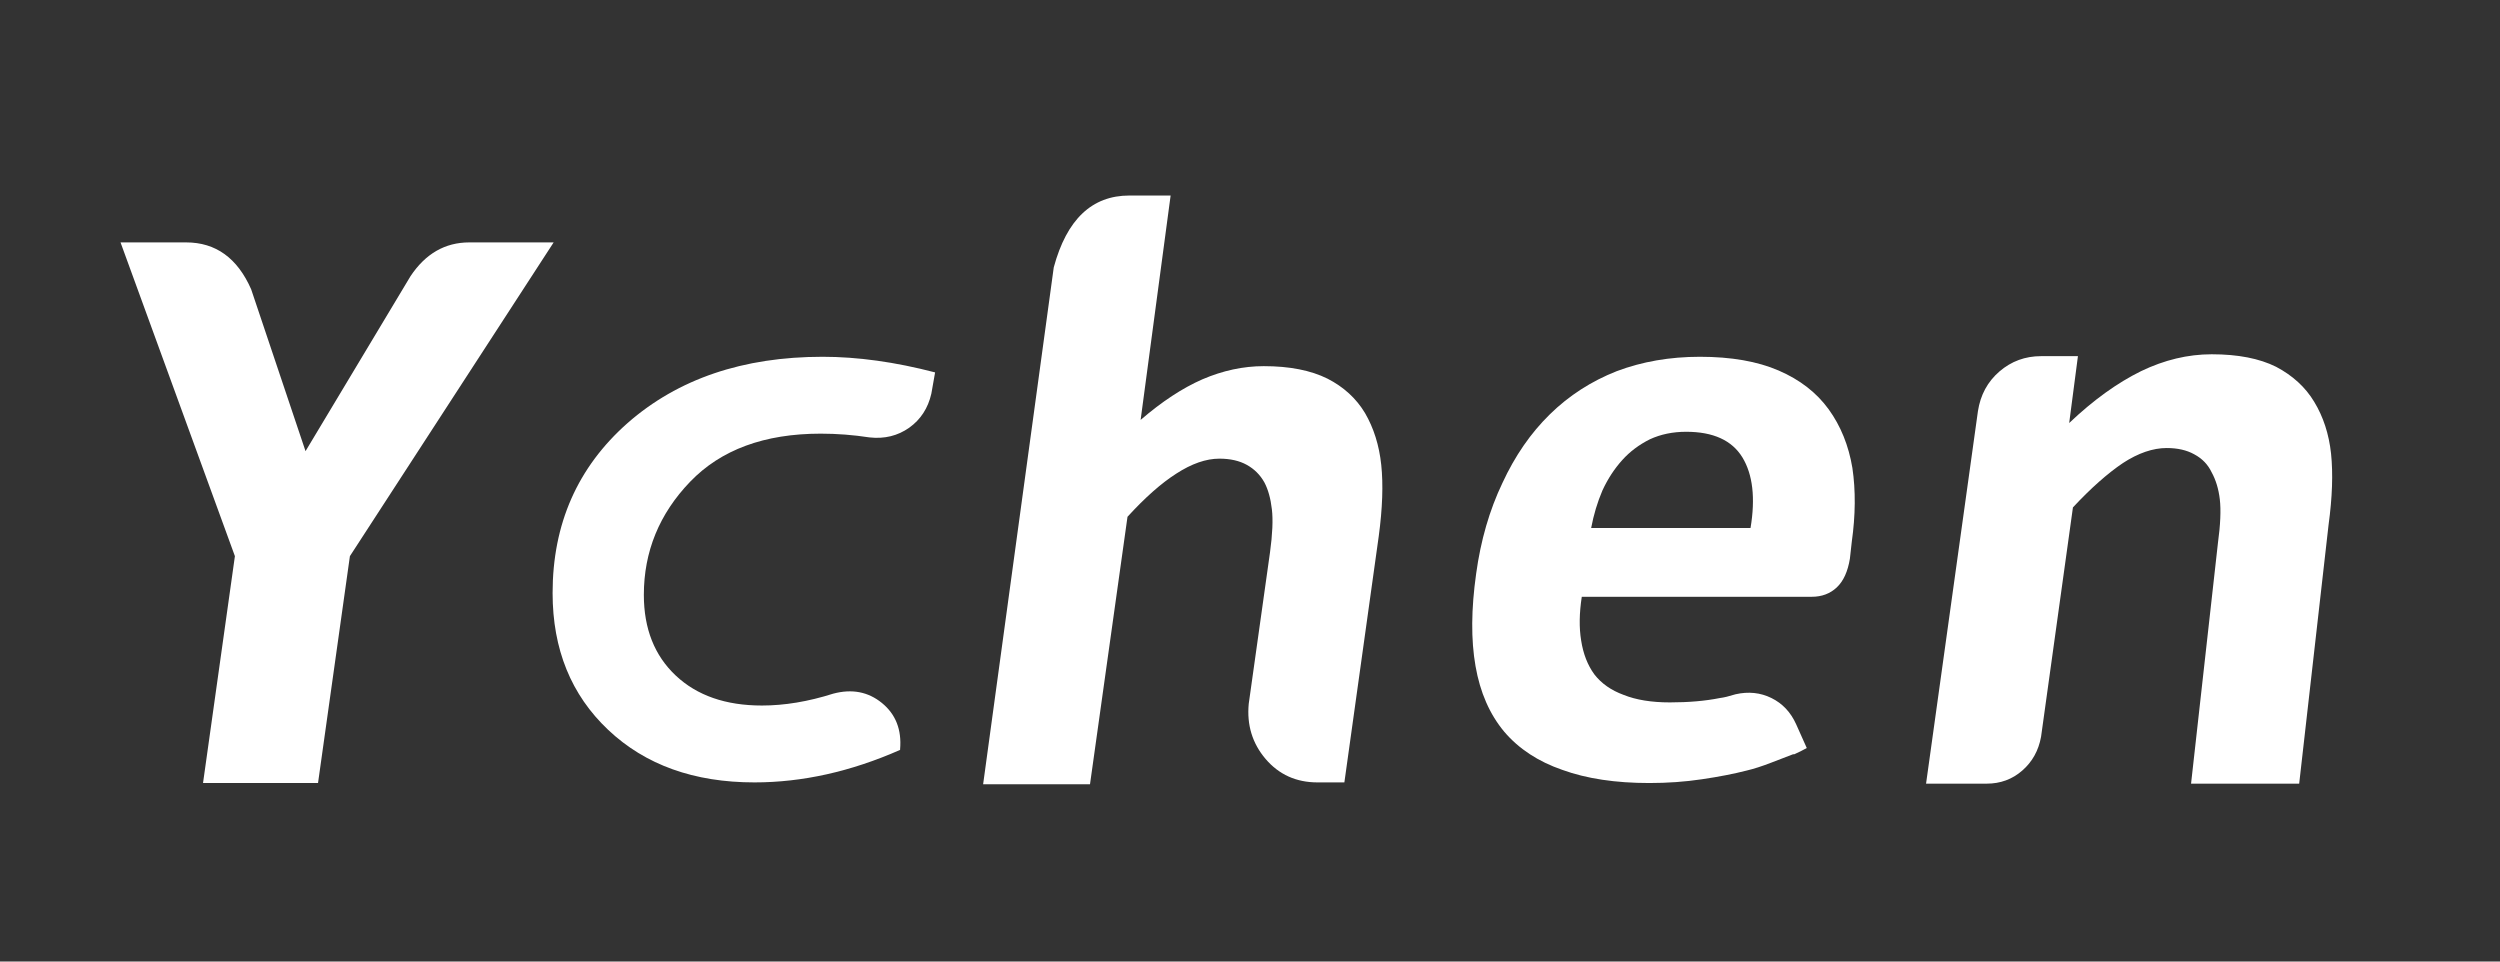 <?xml version="1.0" encoding="UTF-8"?>
<svg width="52px" height="20px" viewBox="0 0 52 20" version="1.1" xmlns="http://www.w3.org/2000/svg" xmlns:xlink="http://www.w3.org/1999/xlink">
    <rect x="0" y="0" width="52" height="20" fill="#333333" stroke="none"/>
    <title>画板</title>
    <g id="画板" stroke="none" stroke-width="1" fill="none" fill-rule="evenodd">
        <g id="Y" transform="translate(2.507, 5.042)" fill="#FFFFFF" fill-rule="nonzero">
            <path d="M9.009,0 L9.009,0 L7.254,0 C6.751,0 6.344,0.234 6.032,0.702 L3.848,4.342 L2.717,0.975 C2.431,0.325 1.98,0 1.365,0 L0,0 L2.379,6.526 L1.716,11.245 L4.108,11.245 L4.771,6.526 L9.009,0 Z"></path>
        </g>
        <g id="chen" transform="translate(11.494, 4.067)" fill="#FFFFFF" fill-rule="nonzero">
            <path d="M7.956,3.679 L7.956,3.679 C7.124,3.462 6.344,3.354 5.616,3.354 C3.961,3.354 2.609,3.813 1.56,4.732 C0.52,5.651 0,6.829 0,8.268 C0,9.438 0.386,10.387 1.157,11.115 C1.928,11.843 2.942,12.207 4.199,12.207 C5.196,12.207 6.205,11.982 7.228,11.531 L7.228,11.518 C7.263,11.111 7.137,10.79 6.851,10.556 C6.565,10.322 6.227,10.257 5.837,10.361 C5.317,10.526 4.823,10.608 4.355,10.608 C3.601,10.608 3.003,10.4 2.561,9.984 C2.119,9.568 1.898,9.009 1.898,8.307 C1.898,7.406 2.219,6.621 2.86,5.954 C3.501,5.287 4.407,4.953 5.577,4.953 C5.915,4.953 6.253,4.979 6.591,5.031 C6.903,5.066 7.178,4.998 7.417,4.83 C7.655,4.66 7.809,4.424 7.878,4.121 L7.956,3.679 Z" id="c"></path>
            <path d="M11.958,6.682 L11.958,6.682 L11.178,12.246 L8.955,12.246 L10.424,1.495 C10.693,0.498 11.217,0 11.997,0 L12.855,0 L12.231,4.667 C12.673,4.286 13.102,4.004 13.518,3.822 C13.943,3.64 14.367,3.549 14.792,3.549 C15.329,3.549 15.771,3.636 16.118,3.809 C16.456,3.982 16.716,4.221 16.898,4.524 C17.08,4.836 17.193,5.196 17.236,5.603 C17.279,6.01 17.262,6.504 17.184,7.085 L16.469,12.207 L15.91,12.207 C15.468,12.207 15.108,12.044 14.831,11.72 C14.554,11.395 14.437,11.011 14.48,10.569 L14.922,7.423 C14.974,7.042 14.987,6.743 14.961,6.526 C14.935,6.301 14.883,6.114 14.805,5.967 C14.718,5.811 14.597,5.69 14.441,5.603 C14.285,5.516 14.094,5.473 13.869,5.473 C13.592,5.473 13.293,5.577 12.972,5.785 C12.66,5.984 12.322,6.283 11.958,6.682 Z" id="h"></path>
            <path d="M24.28,10.452 L24.28,10.452 C24.358,10.443 24.466,10.417 24.605,10.374 C24.873,10.313 25.123,10.339 25.352,10.452 C25.582,10.565 25.753,10.747 25.866,10.998 L26.087,11.492 C26.026,11.527 25.939,11.57 25.827,11.622 C25.818,11.622 25.809,11.622 25.801,11.622 C25.688,11.665 25.536,11.724 25.346,11.797 C25.155,11.871 24.986,11.925 24.839,11.96 C24.57,12.029 24.258,12.09 23.903,12.142 C23.556,12.194 23.192,12.22 22.811,12.22 C22.109,12.22 21.506,12.129 21.004,11.947 C20.501,11.774 20.098,11.509 19.795,11.154 C19.491,10.79 19.292,10.335 19.197,9.789 C19.101,9.243 19.106,8.602 19.21,7.865 C19.305,7.172 19.487,6.543 19.756,5.98 C20.016,5.417 20.345,4.94 20.744,4.55 C21.142,4.16 21.606,3.861 22.135,3.653 C22.663,3.454 23.24,3.354 23.864,3.354 C24.514,3.354 25.06,3.449 25.502,3.64 C25.944,3.831 26.29,4.099 26.542,4.446 C26.793,4.793 26.958,5.2 27.036,5.668 C27.105,6.136 27.101,6.647 27.023,7.202 L26.984,7.553 C26.94,7.822 26.849,8.021 26.711,8.151 C26.572,8.281 26.399,8.346 26.191,8.346 L21.407,8.346 C21.355,8.684 21.35,8.987 21.394,9.256 C21.437,9.533 21.528,9.767 21.667,9.958 C21.814,10.149 22.018,10.292 22.278,10.387 C22.538,10.491 22.858,10.543 23.24,10.543 C23.63,10.543 23.976,10.513 24.28,10.452 Z M21.836,6.136 L21.836,6.136 C21.732,6.379 21.654,6.639 21.602,6.916 L24.917,6.916 C25.021,6.292 24.964,5.802 24.748,5.447 C24.531,5.092 24.141,4.914 23.578,4.914 C23.3,4.914 23.049,4.966 22.824,5.07 C22.598,5.183 22.408,5.326 22.252,5.499 C22.087,5.681 21.948,5.893 21.836,6.136 Z" id="e"></path>
            <path d="M31.623,6.487 L31.623,6.487 L30.96,11.258 C30.908,11.544 30.778,11.778 30.57,11.96 C30.362,12.142 30.115,12.233 29.829,12.233 L28.568,12.233 L29.647,4.485 C29.699,4.147 29.848,3.872 30.095,3.659 C30.342,3.447 30.63,3.341 30.96,3.341 L31.727,3.341 L31.545,4.732 C32.047,4.255 32.546,3.896 33.04,3.653 C33.525,3.419 34.015,3.302 34.509,3.302 C35.055,3.302 35.501,3.389 35.848,3.562 C36.194,3.744 36.459,3.987 36.641,4.29 C36.831,4.602 36.948,4.962 36.992,5.369 C37.035,5.785 37.018,6.279 36.94,6.851 L36.329,12.233 L34.08,12.233 L34.639,7.228 C34.691,6.847 34.704,6.543 34.678,6.318 C34.652,6.101 34.595,5.915 34.509,5.759 C34.431,5.594 34.309,5.469 34.145,5.382 C33.989,5.295 33.798,5.252 33.573,5.252 C33.287,5.252 32.983,5.356 32.663,5.564 C32.342,5.781 31.995,6.088 31.623,6.487 Z" id="n"></path>
        </g>
    </g>
</svg>